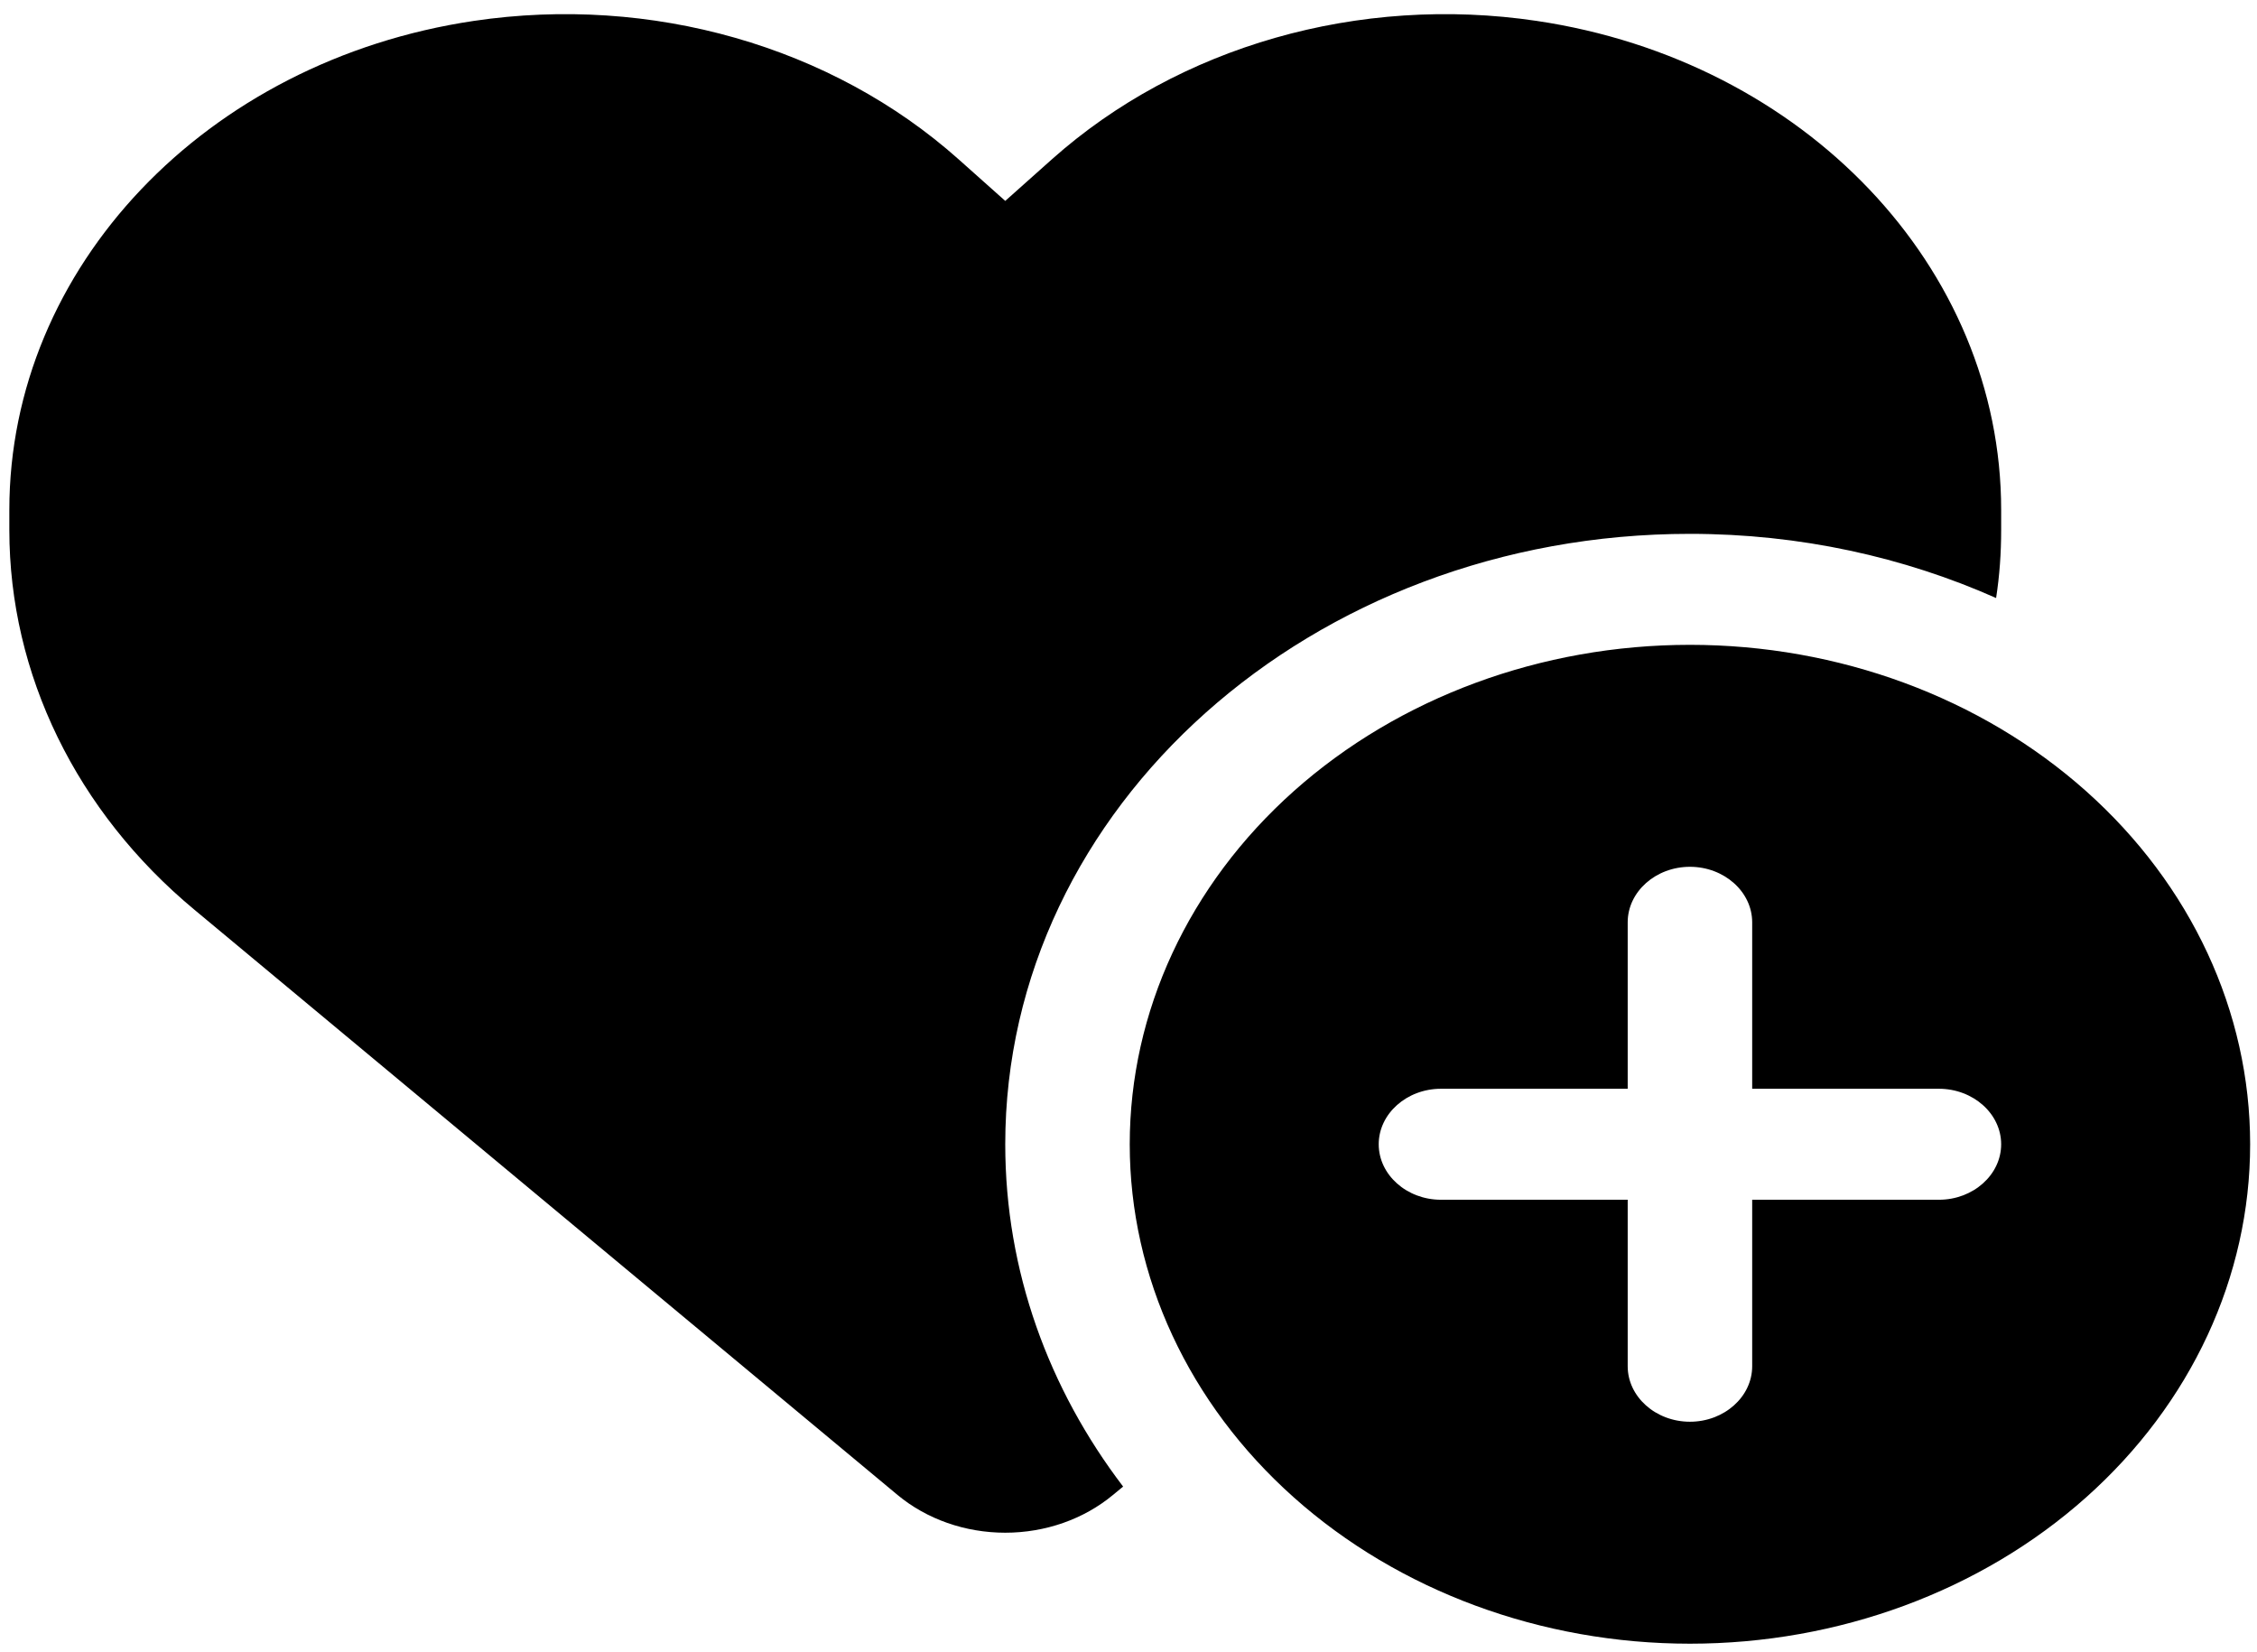 <svg width="153" height="112" viewBox="0 0 153 112" fill="none" xmlns="http://www.w3.org/2000/svg">
<path d="M13.186 61.68L60.84 101.346C62.818 102.992 65.429 103.909 68.145 103.909C70.861 103.909 73.472 102.992 75.45 101.346L76.136 100.781C71.099 94.174 68.145 86.18 68.145 77.574C68.145 54.72 88.926 36.192 114.559 36.192C122.023 36.192 129.064 37.767 135.314 40.542C135.551 39.014 135.657 37.485 135.657 35.933V34.57C135.657 18.134 122.339 4.121 104.169 1.417C92.143 -0.37 79.907 3.133 71.309 10.798L68.145 13.62L64.98 10.798C56.383 3.133 44.147 -0.37 32.121 1.417C13.951 4.121 0.633 18.134 0.633 34.57V35.933C0.633 45.691 5.169 55.026 13.186 61.68ZM114.559 111.433C124.631 111.433 134.29 107.865 141.412 101.516C148.534 95.166 152.535 86.554 152.535 77.574C152.535 68.595 148.534 59.983 141.412 53.633C134.29 47.283 124.631 43.716 114.559 43.716C104.488 43.716 94.829 47.283 87.707 53.633C80.585 59.983 76.584 68.595 76.584 77.574C76.584 86.554 80.585 95.166 87.707 101.516C94.829 107.865 104.488 111.433 114.559 111.433ZM118.779 62.526V73.812H131.437C133.758 73.812 135.657 75.505 135.657 77.574C135.657 79.644 133.758 81.336 131.437 81.336H118.779V92.623C118.779 94.692 116.88 96.385 114.559 96.385C112.239 96.385 110.34 94.692 110.34 92.623V81.336H97.681C95.361 81.336 93.462 79.644 93.462 77.574C93.462 75.505 95.361 73.812 97.681 73.812H110.34V62.526C110.34 60.457 112.239 58.764 114.559 58.764C116.88 58.764 118.779 60.457 118.779 62.526Z" fill="black"/>
</svg>
